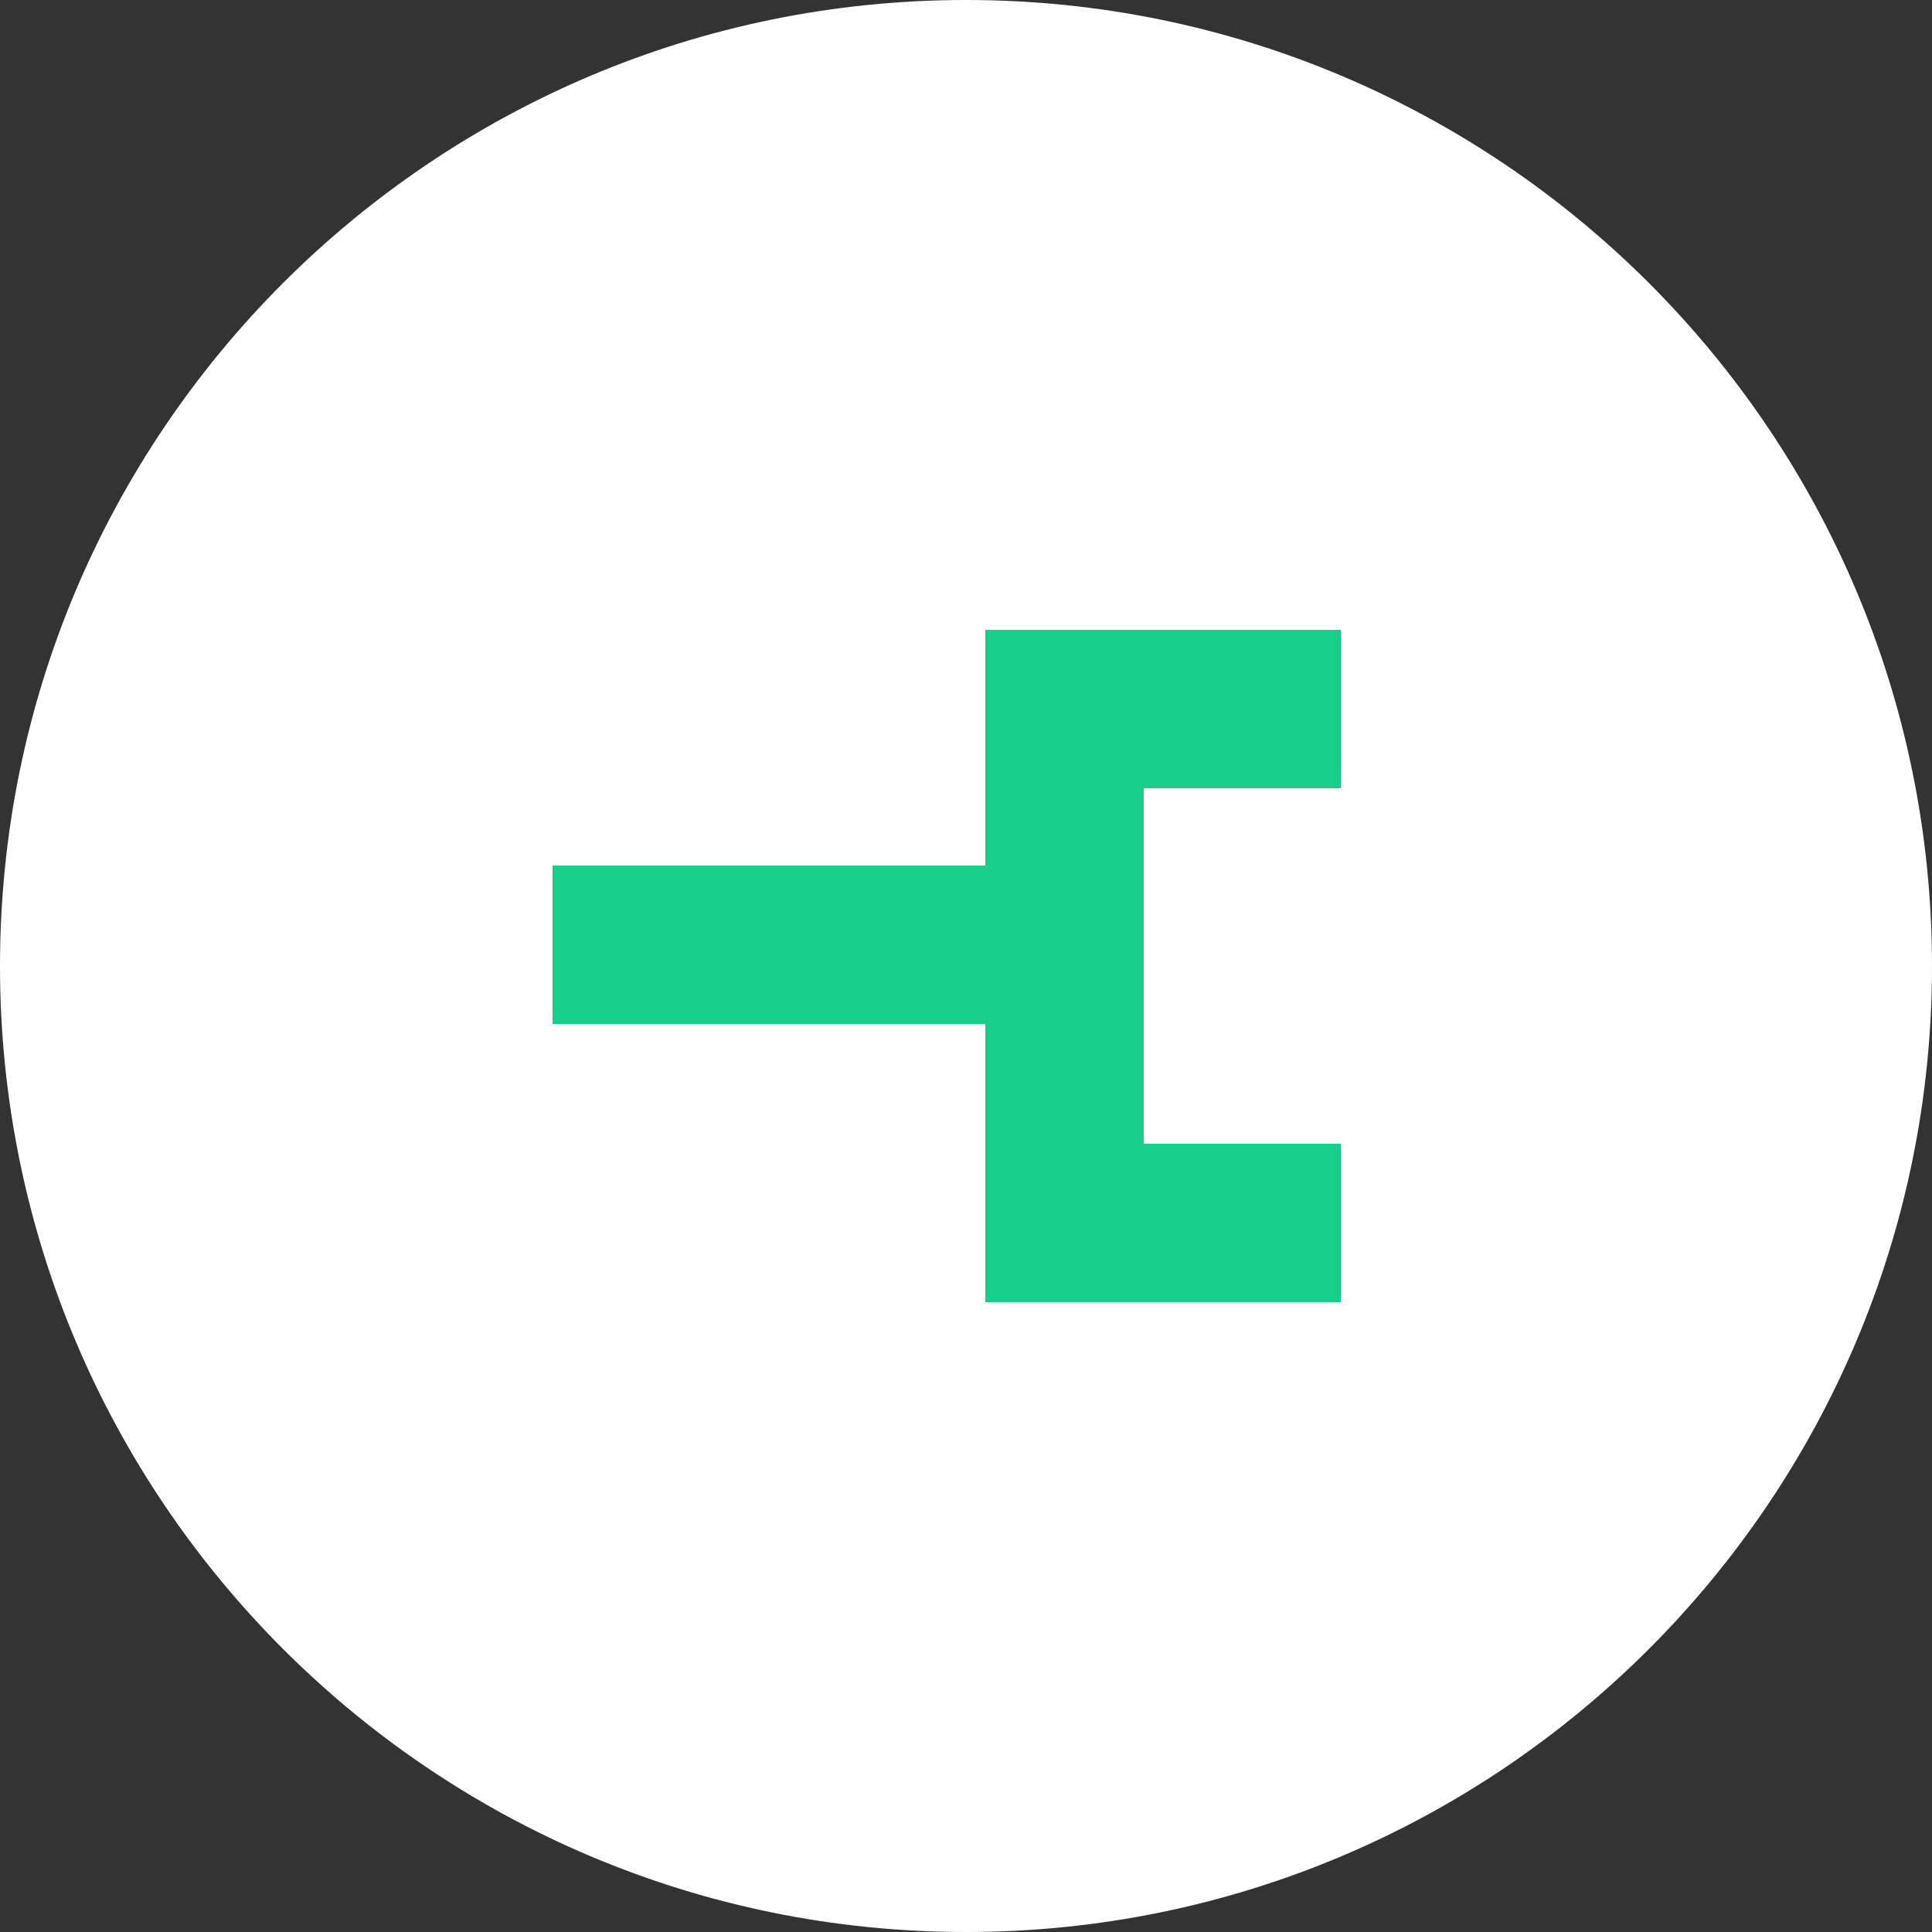 <?xml version="1.0" encoding="utf-8"?>
<!-- Generator: Adobe Illustrator 21.1.0, SVG Export Plug-In . SVG Version: 6.00 Build 0)  -->
<svg version="1.1" id="Layer_1" xmlns="http://www.w3.org/2000/svg" xmlns:xlink="http://www.w3.org/1999/xlink" x="0px" y="0px"
	 viewBox="0 0 50 50" style="enable-background:new 0 0 50 50;" xml:space="preserve">
<rect x="0" y="0" width="50" height="50" fill="#333333" stroke="none"/>
<style type="text/css">
	.st0{fill-rule:evenodd;clip-rule:evenodd;fill:#FFFFFF;}
	.st1{fill:#17CE8A;}
</style>
<path class="st0" d="M25,0c13.8,0,25,11.2,25,25c0,13.8-11.2,25-25,25S0,38.8,0,25C0,11.2,11.2,0,25,0z"/>
<polygon class="st1" points="34.7,20.4 34.7,16.3 29.6,16.3 28.1,16.3 25.5,16.3 25.5,22.4 14.3,22.4 14.3,26.5 25.5,26.5 
	25.5,33.7 28.1,33.7 29.6,33.7 34.7,33.7 34.7,29.6 29.6,29.6 29.6,20.4 "/>
</svg>
